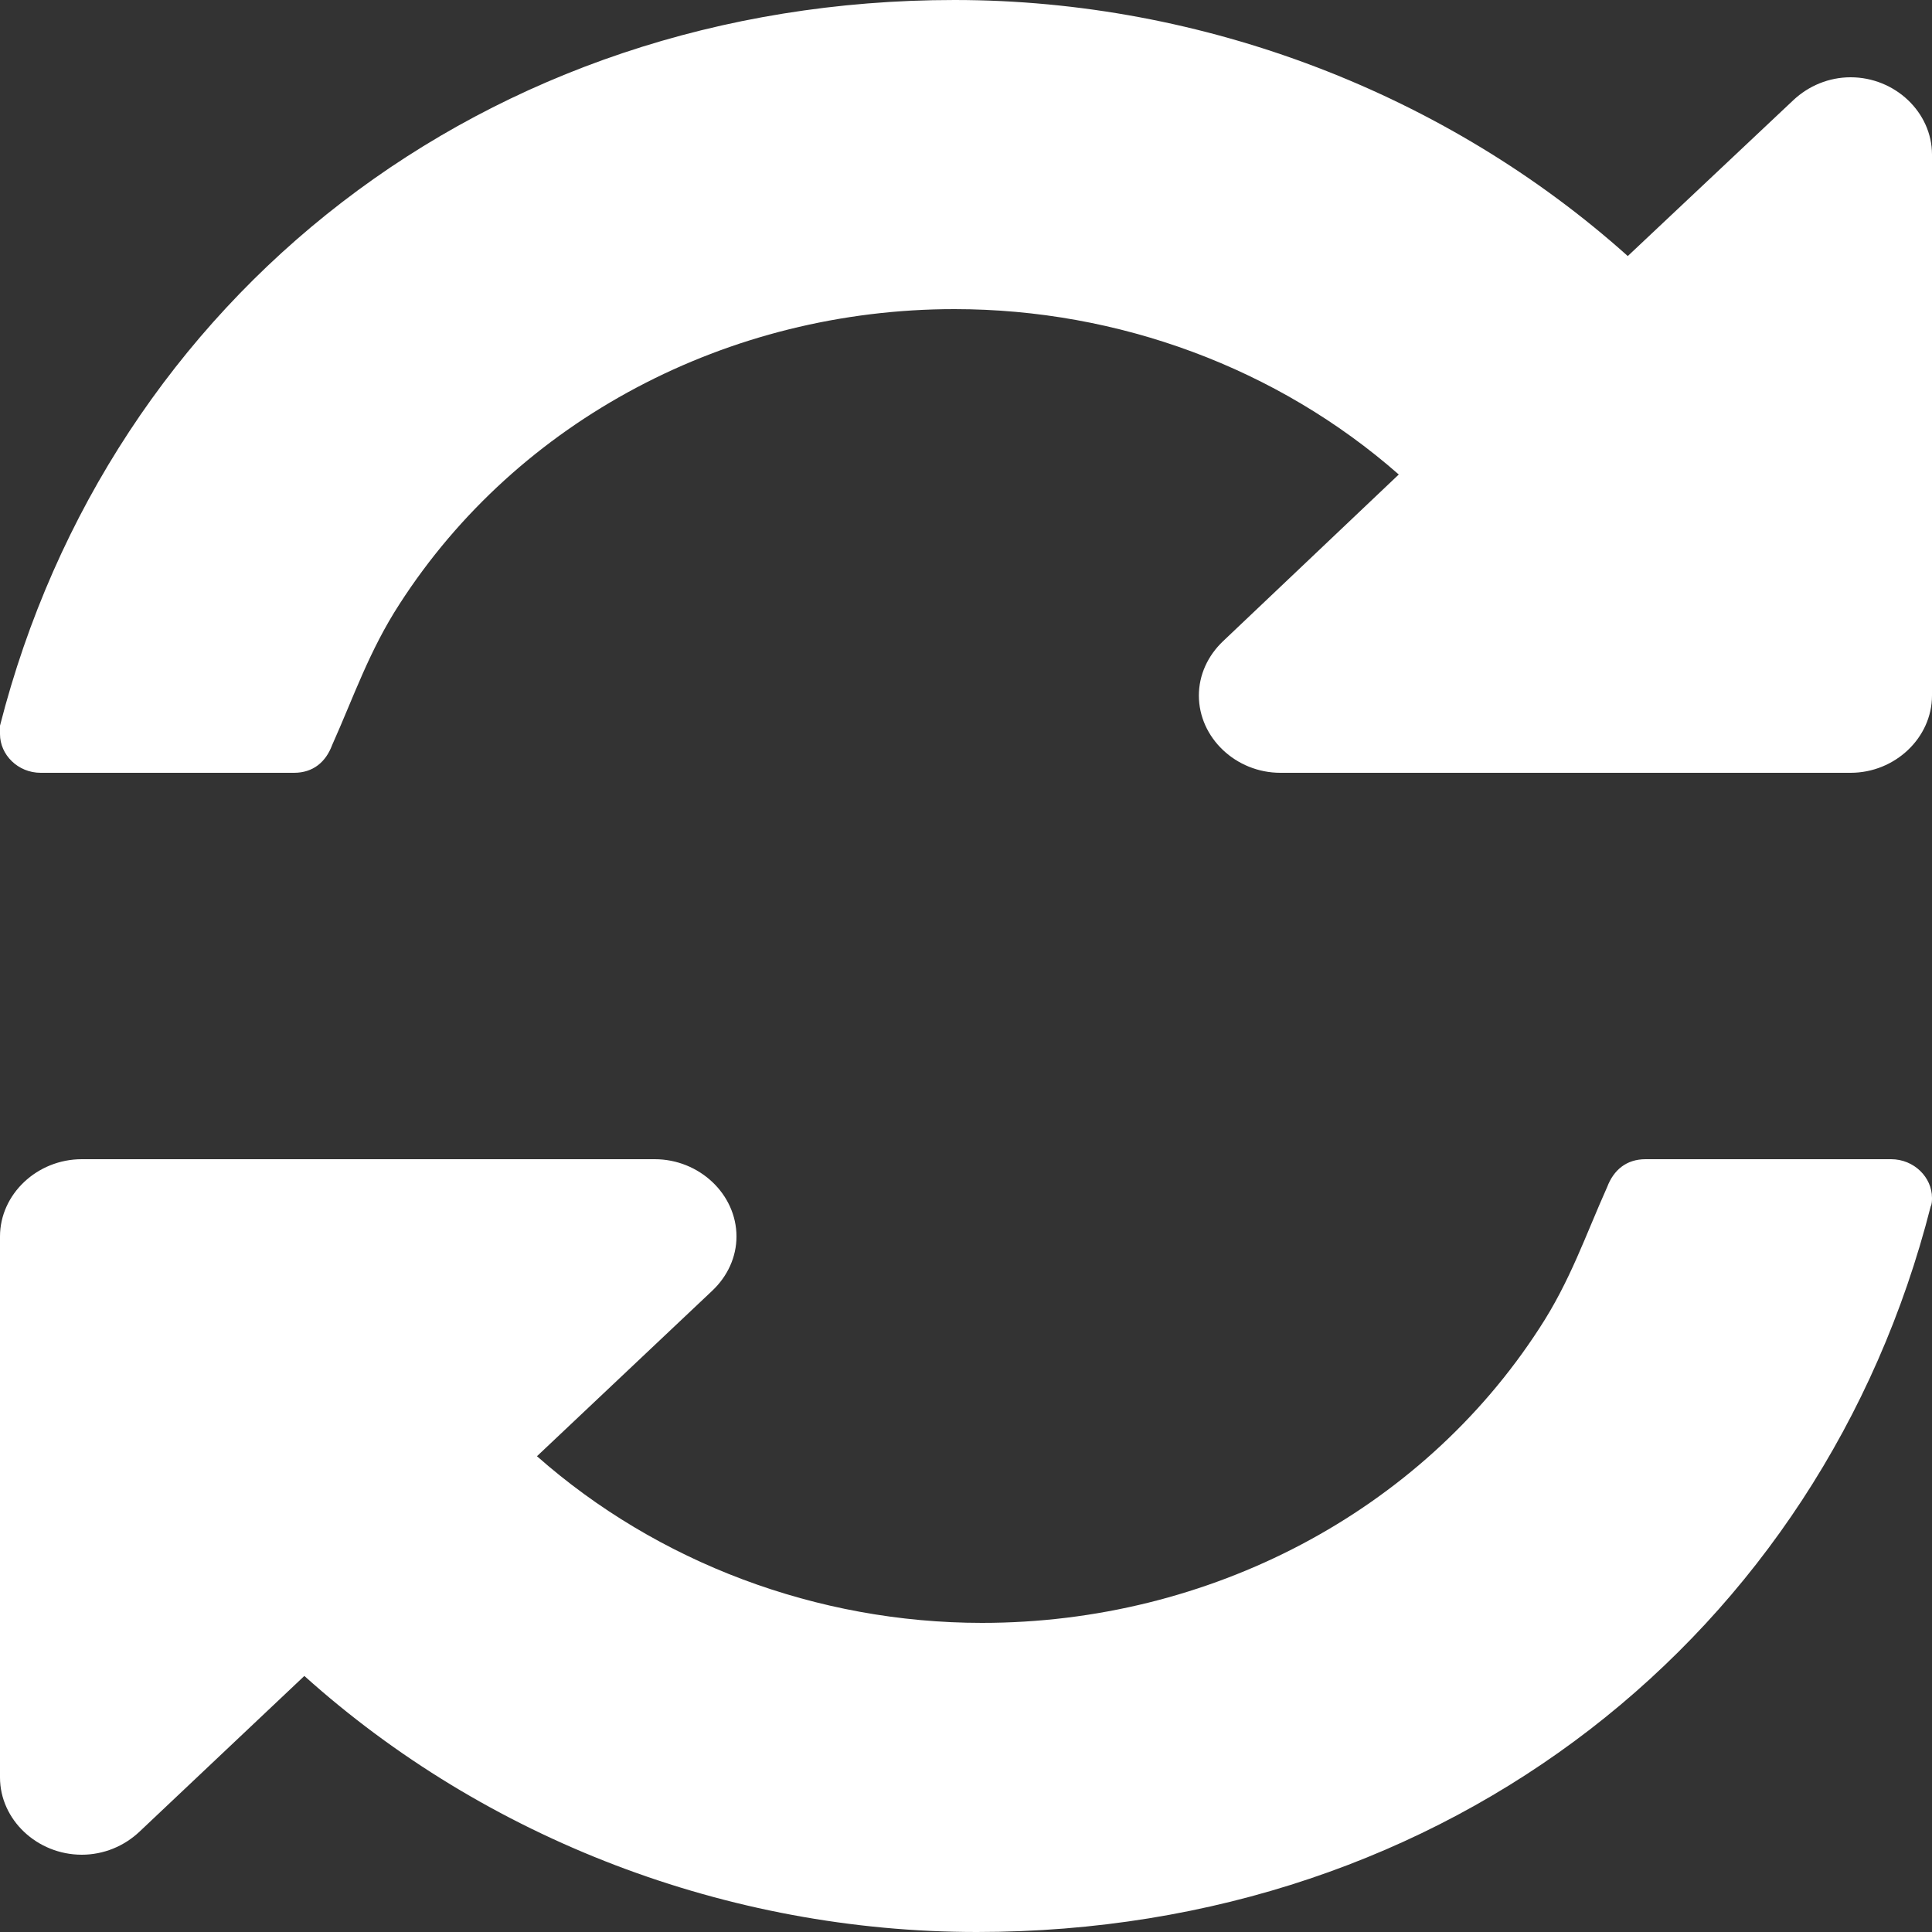 <svg width="15px" height="15px" viewBox="0 0 15 15" version="1.1" xmlns="http://www.w3.org/2000/svg" xmlns:xlink="http://www.w3.org/1999/xlink">
<rect x="0" y="0" width="15" height="15" fill="#333333" stroke="none"/>
<g id="Symbols" stroke="none" stroke-width="1" fill="none" fill-rule="evenodd">
    <g id="control/button/restart/global" transform="translate(-13, -13)" fill="#FFFFFF" fill-rule="nonzero">
        <path d="M28,22.3 C28,22.319 28,22.347 27.99,22.366 C27.146,25.684 24.248,28 20.584,28 C18.649,28 16.772,27.278 15.363,26.012 L14.082,27.222 C13.963,27.334 13.804,27.4 13.635,27.4 C13.288,27.4 13,27.128 13,26.8 L13,22.6 C13,22.272 13.288,22 13.635,22 L18.083,22 C18.43,22 18.718,22.272 18.718,22.6 C18.718,22.759 18.649,22.909 18.529,23.022 L17.169,24.306 C18.103,25.131 19.343,25.6 20.624,25.6 C22.391,25.6 24.029,24.738 24.952,23.312 C25.191,22.947 25.31,22.591 25.478,22.216 C25.528,22.084 25.627,22 25.776,22 L27.682,22 C27.861,22 28,22.141 28,22.3 Z M28,14.2 L28,18.4 C28,18.728 27.713,19 27.368,19 L22.941,19 C22.595,19 22.308,18.728 22.308,18.4 C22.308,18.241 22.377,18.091 22.496,17.978 L23.86,16.684 C22.921,15.859 21.686,15.4 20.411,15.4 C18.652,15.4 17.022,16.262 16.103,17.688 C15.866,18.053 15.747,18.409 15.579,18.784 C15.53,18.916 15.431,19 15.283,19 L13.316,19 C13.138,19 13,18.859 13,18.7 C13,18.681 13,18.653 13,18.634 C13.85,15.306 16.765,13 20.411,13 C22.348,13 24.235,13.731 25.638,14.988 L26.923,13.778 C27.042,13.666 27.2,13.6 27.368,13.6 C27.713,13.6 28,13.872 28,14.2 Z" id="icon_refresh"></path>
    </g>
</g>
</svg>